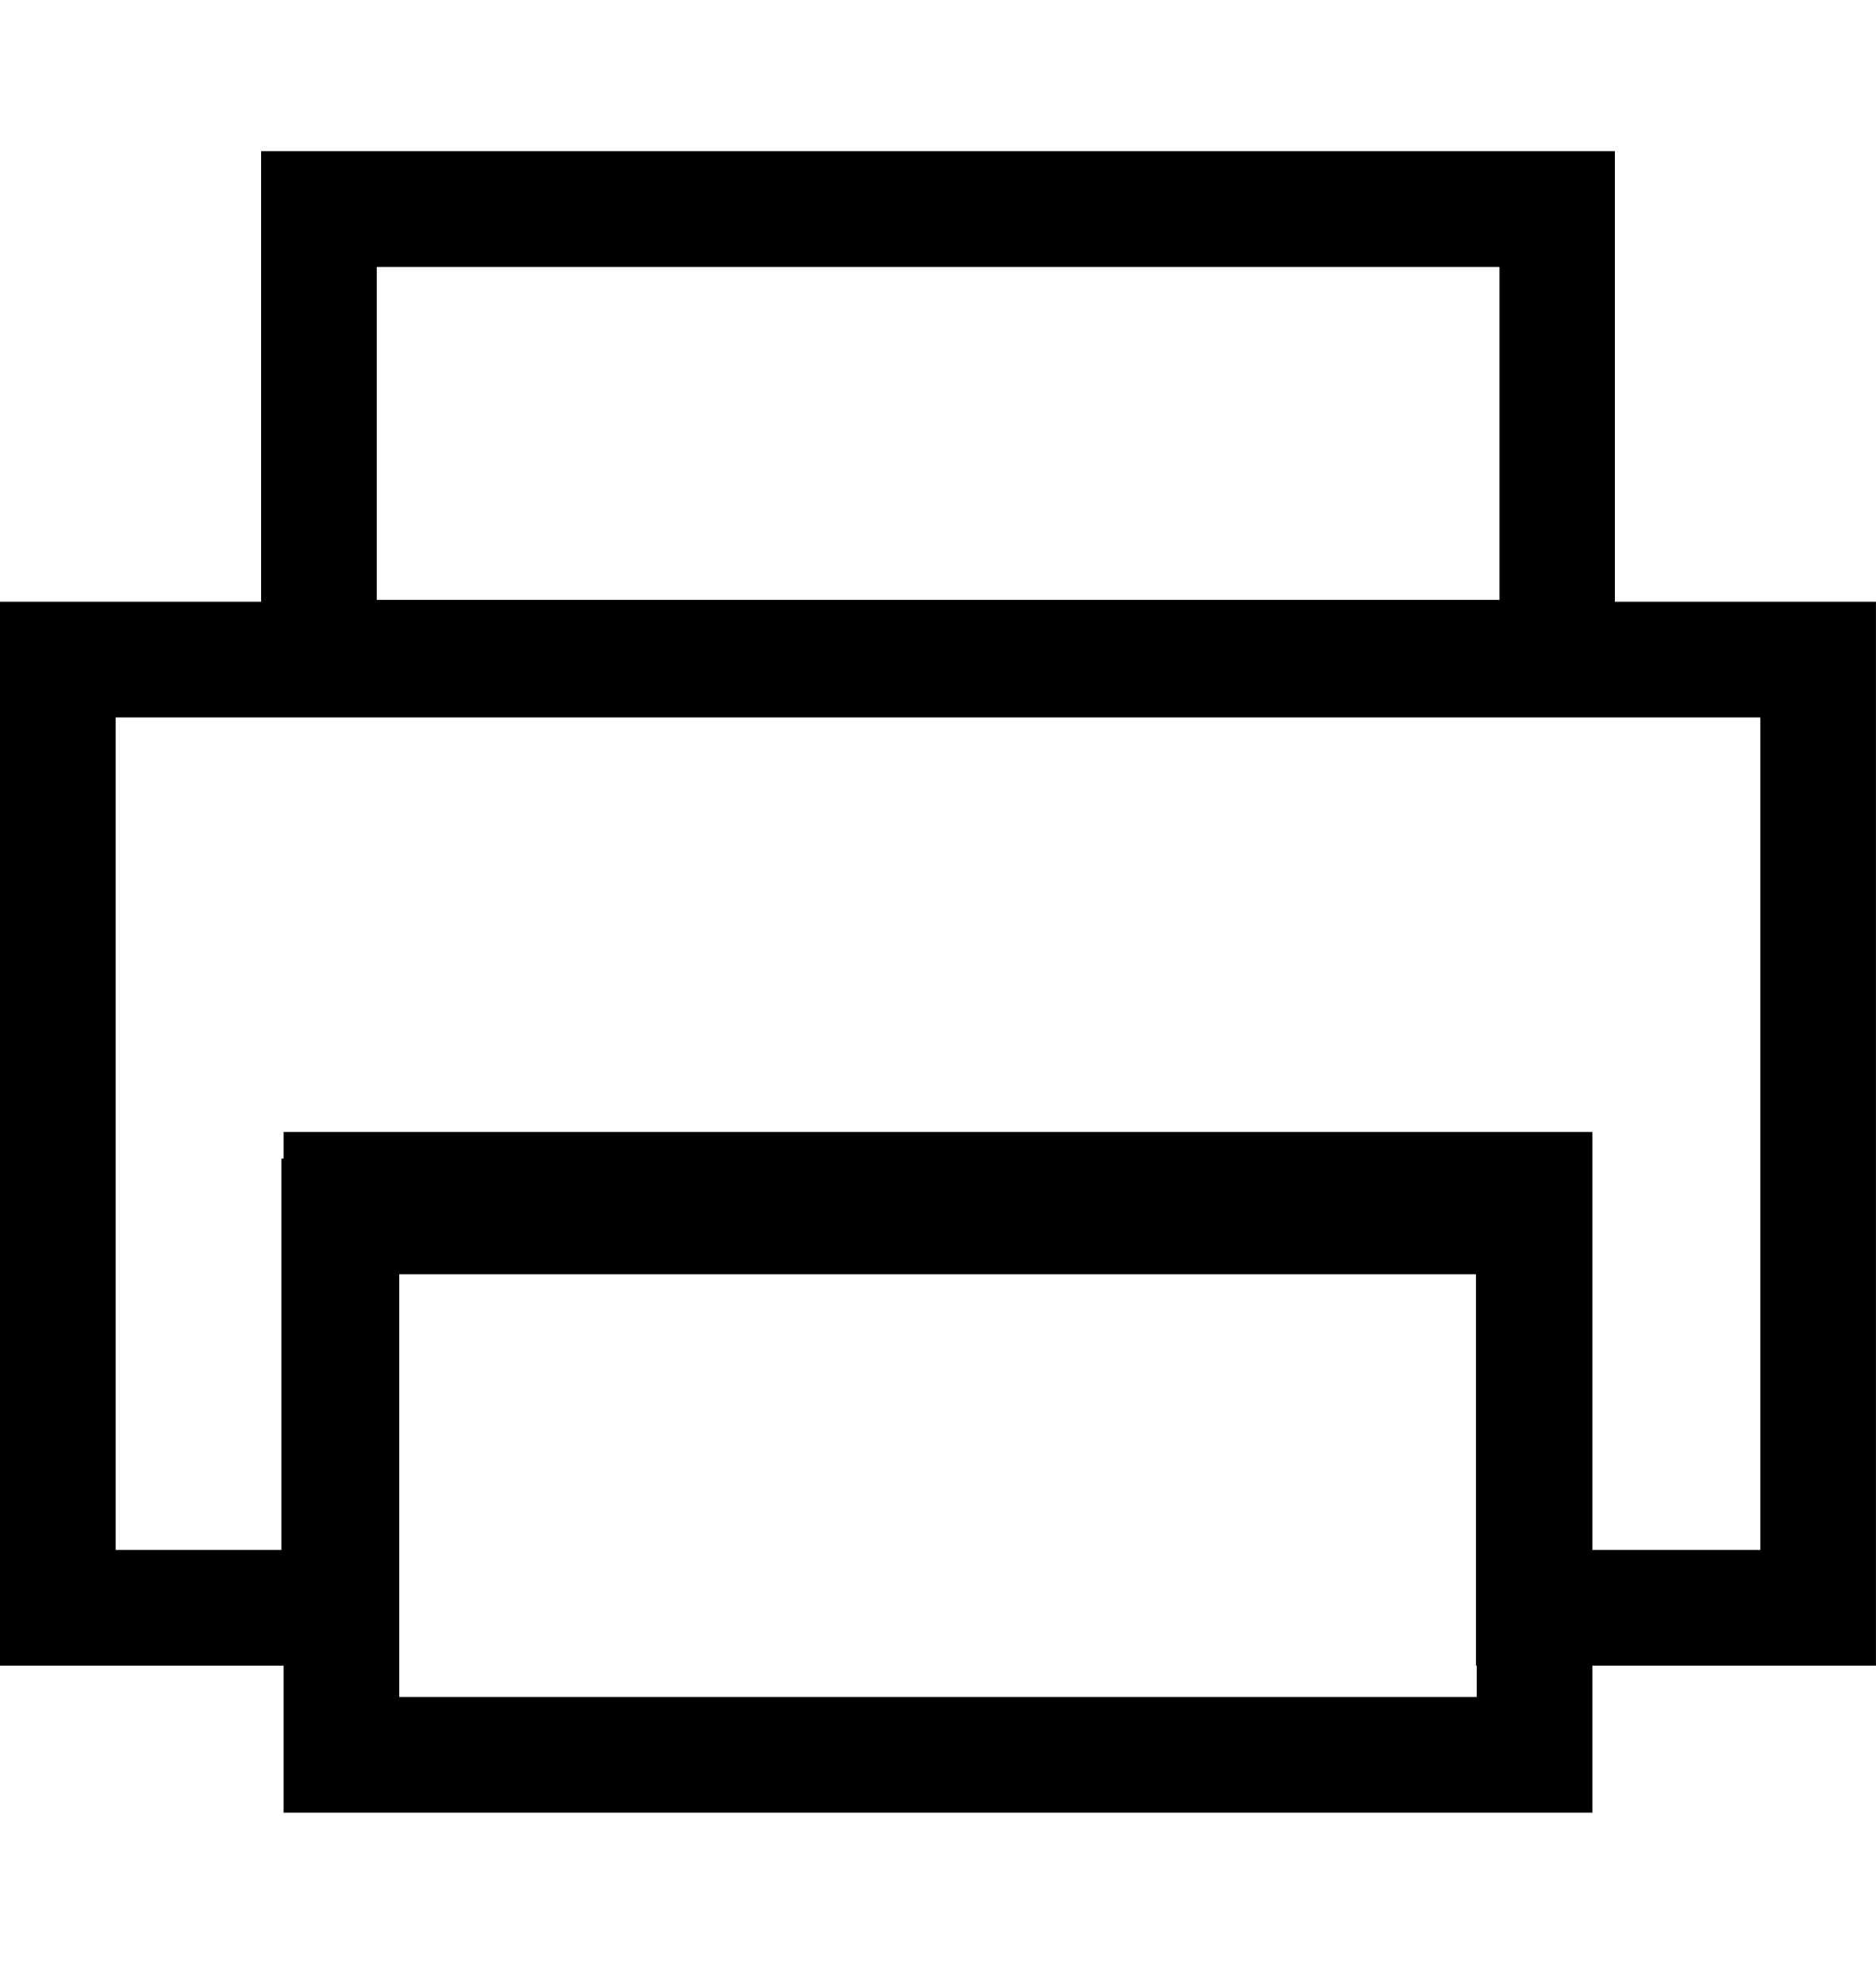<svg id="Layout" xmlns="http://www.w3.org/2000/svg" viewBox="0 0 567.61 600"><title>print</title><path d="M85.8,548.25h396V503.78h85.8V182h-79V45.73H79V182H0V503.78H85.8Zm361-35h-326V385.42H446.57V503.78h.23ZM114,80.73h339.7V181.44H114ZM85.13,350.42V468.78H35V217H532.61V468.78H481.8V342.36H85.8v8.06Z"/></svg>